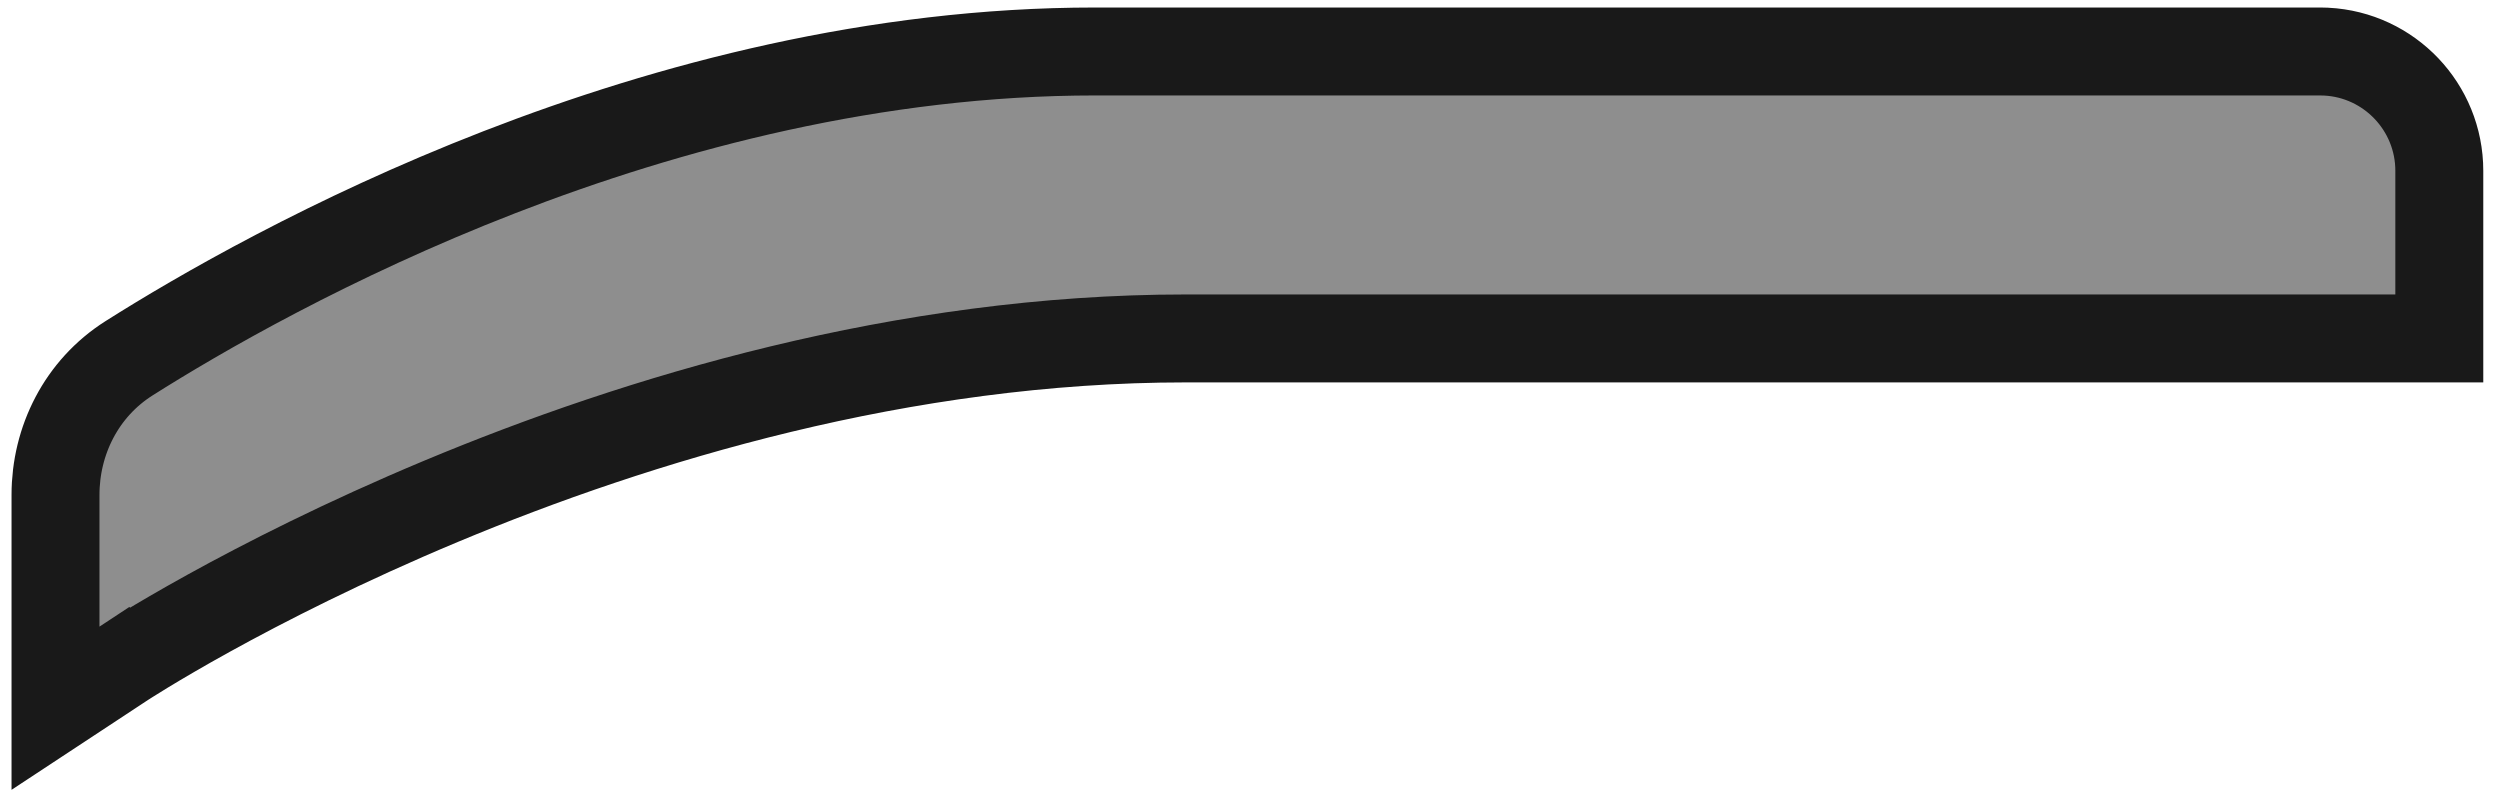 <svg width="199" height="64" viewBox="0 0 199 64" fill="none" xmlns="http://www.w3.org/2000/svg">
<path d="M184.674 4.098L185.164 4.11C190.186 4.365 194.169 8.519 194.169 13.598V26.939H94.38C71.867 26.939 50.73 33.379 35.14 39.89C27.363 43.138 21.01 46.385 16.611 48.813C14.412 50.027 12.705 51.036 11.554 51.735C10.979 52.085 10.542 52.358 10.254 52.54C10.111 52.631 10.004 52.7 9.935 52.745C9.901 52.767 9.875 52.784 9.86 52.794C9.852 52.799 9.847 52.802 9.844 52.804C9.843 52.805 9.842 52.806 9.841 52.806C9.841 52.806 9.841 52.806 9.84 52.805L4.418 56.375V39.39C4.419 35.083 6.472 30.92 10.28 28.513C21.267 21.567 52.296 4.098 87.168 4.098H184.674Z" fill="#8E8E8E" stroke="#191919" stroke-width="7"/>
</svg>
